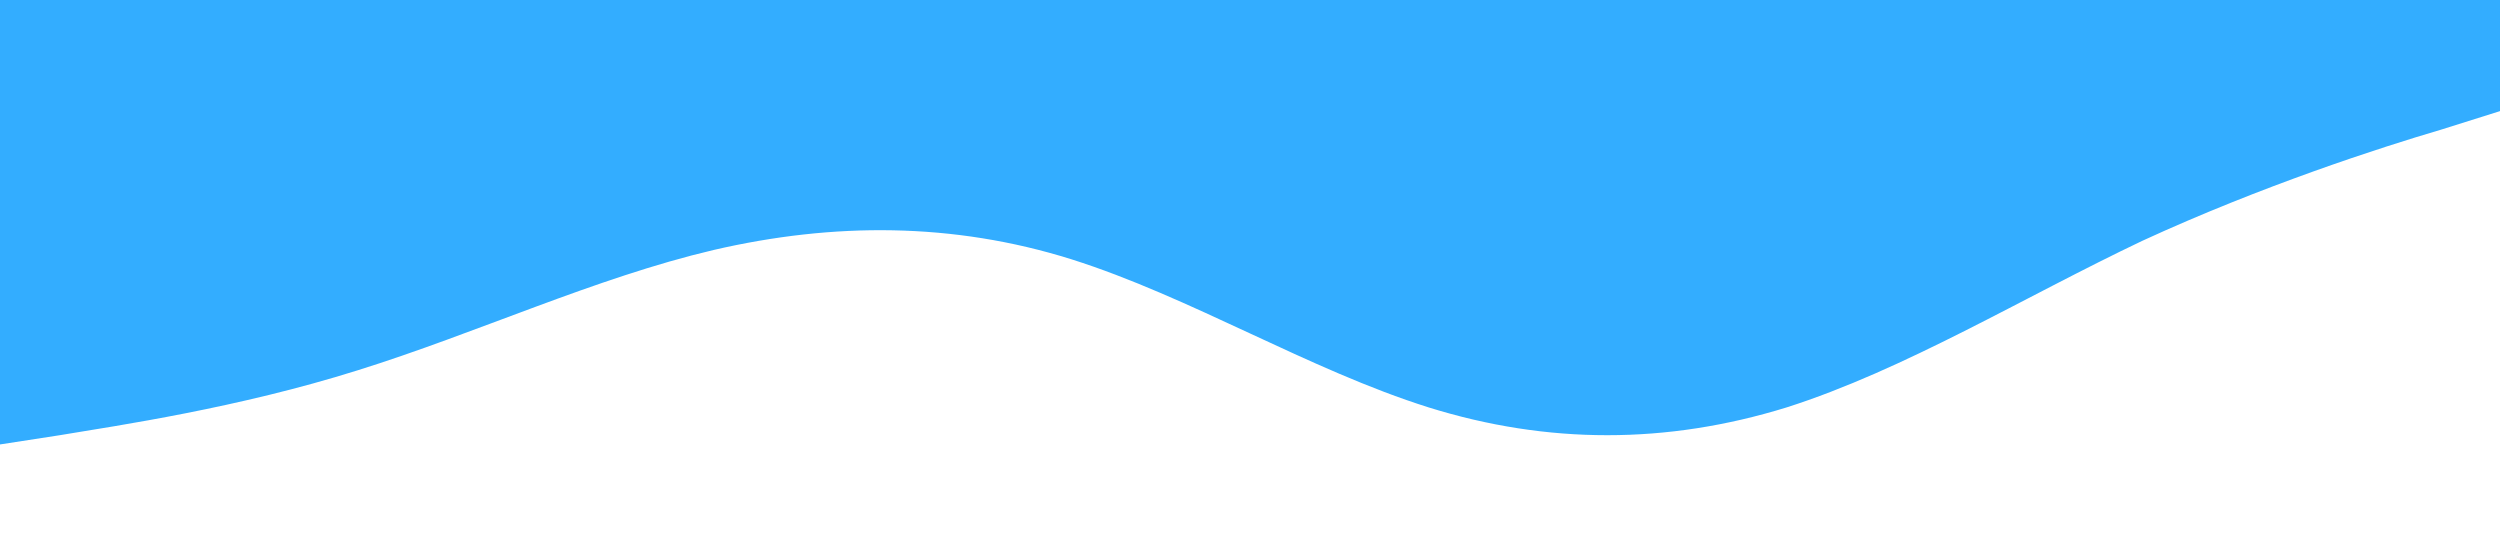 <?xml version="1.0" standalone="no"?><svg xmlns="http://www.w3.org/2000/svg" viewBox="0 0 1440 320"><path fill="#0099ff" fill-opacity="0.8" d="M0,256L34.3,250.7C68.6,245,137,235,206,213.3C274.3,192,343,160,411,144C480,128,549,128,617,149.3C685.7,171,754,213,823,234.7C891.4,256,960,256,1029,234.7C1097.1,213,1166,171,1234,138.7C1302.9,107,1371,85,1406,74.7L1440,64L1440,0L1405.7,0C1371.4,0,1303,0,1234,0C1165.7,0,1097,0,1029,0C960,0,891,0,823,0C754.3,0,686,0,617,0C548.6,0,480,0,411,0C342.9,0,274,0,206,0C137.1,0,69,0,34,0L0,0Z"></path></svg>
